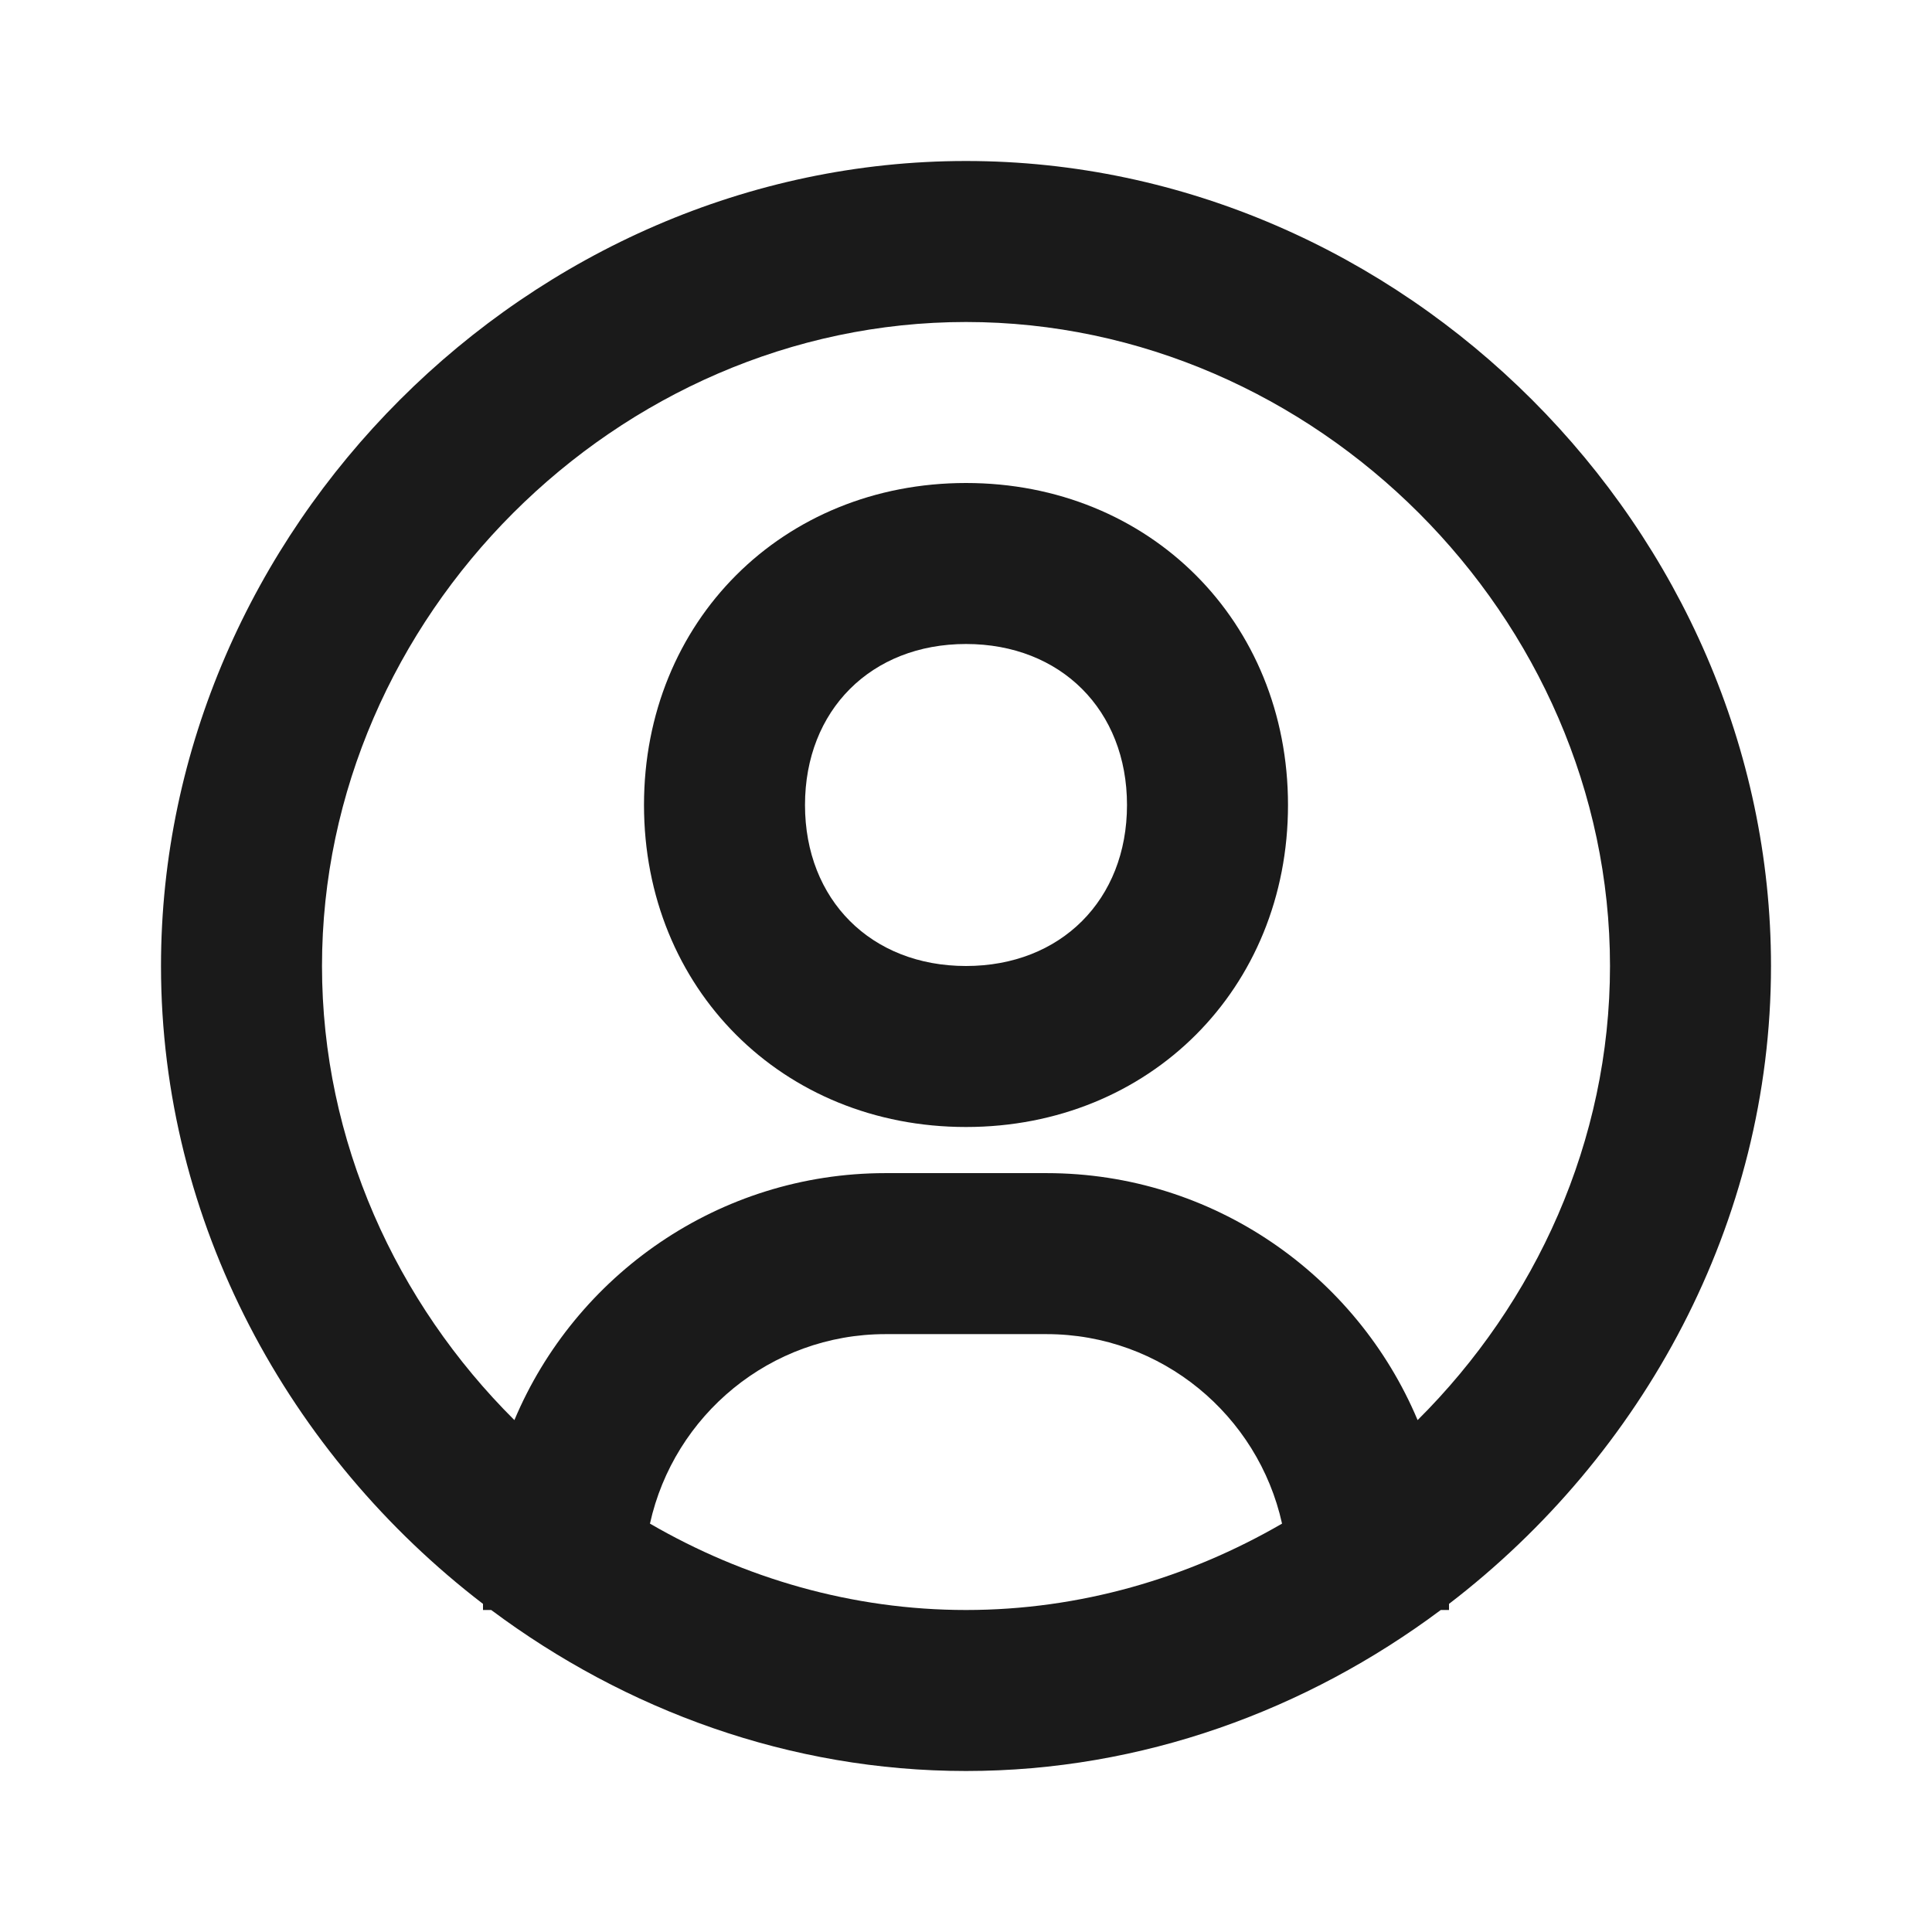 <svg width="24" height="24" viewBox="0 0 24 24" fill="none" xmlns="http://www.w3.org/2000/svg">
<path fill-rule="evenodd" clip-rule="evenodd" d="M8 10C8 7.72 9.72 6 12 6C14.28 6 16 7.72 16 10C16 12.28 14.28 14 12 14C9.72 14 8 12.28 8 10ZM10 10C10 11.178 10.822 12 12 12C13.178 12 14 11.178 14 10C14 8.822 13.178 8 12 8C10.822 8 10 8.822 10 10Z" fill="#1A1A1A"/>
<path fill-rule="evenodd" clip-rule="evenodd" d="M2 12C2 6.579 6.579 2 12 2C17.421 2 22 6.579 22 12C22 15.19 20.408 18.078 18 19.924V20H17.898C16.23 21.245 14.187 22 12 22C9.813 22 7.77 21.245 6.102 20H6V19.924C3.592 18.078 2 15.189 2 12ZM11 16.573C9.568 16.573 8.371 17.582 8.074 18.927C9.242 19.604 10.584 20 12 20C13.416 20 14.758 19.604 15.926 18.927C15.629 17.583 14.432 16.573 13 16.573H11ZM13 14.573C15.072 14.573 16.853 15.841 17.61 17.641C19.077 16.182 20 14.176 20 12C20 7.663 16.337 4 12 4C7.663 4 4 7.663 4 12C4 14.176 4.923 16.182 6.39 17.641C7.146 15.842 8.928 14.573 11 14.573H13Z" fill="#1A1A1A"/>
</svg>
